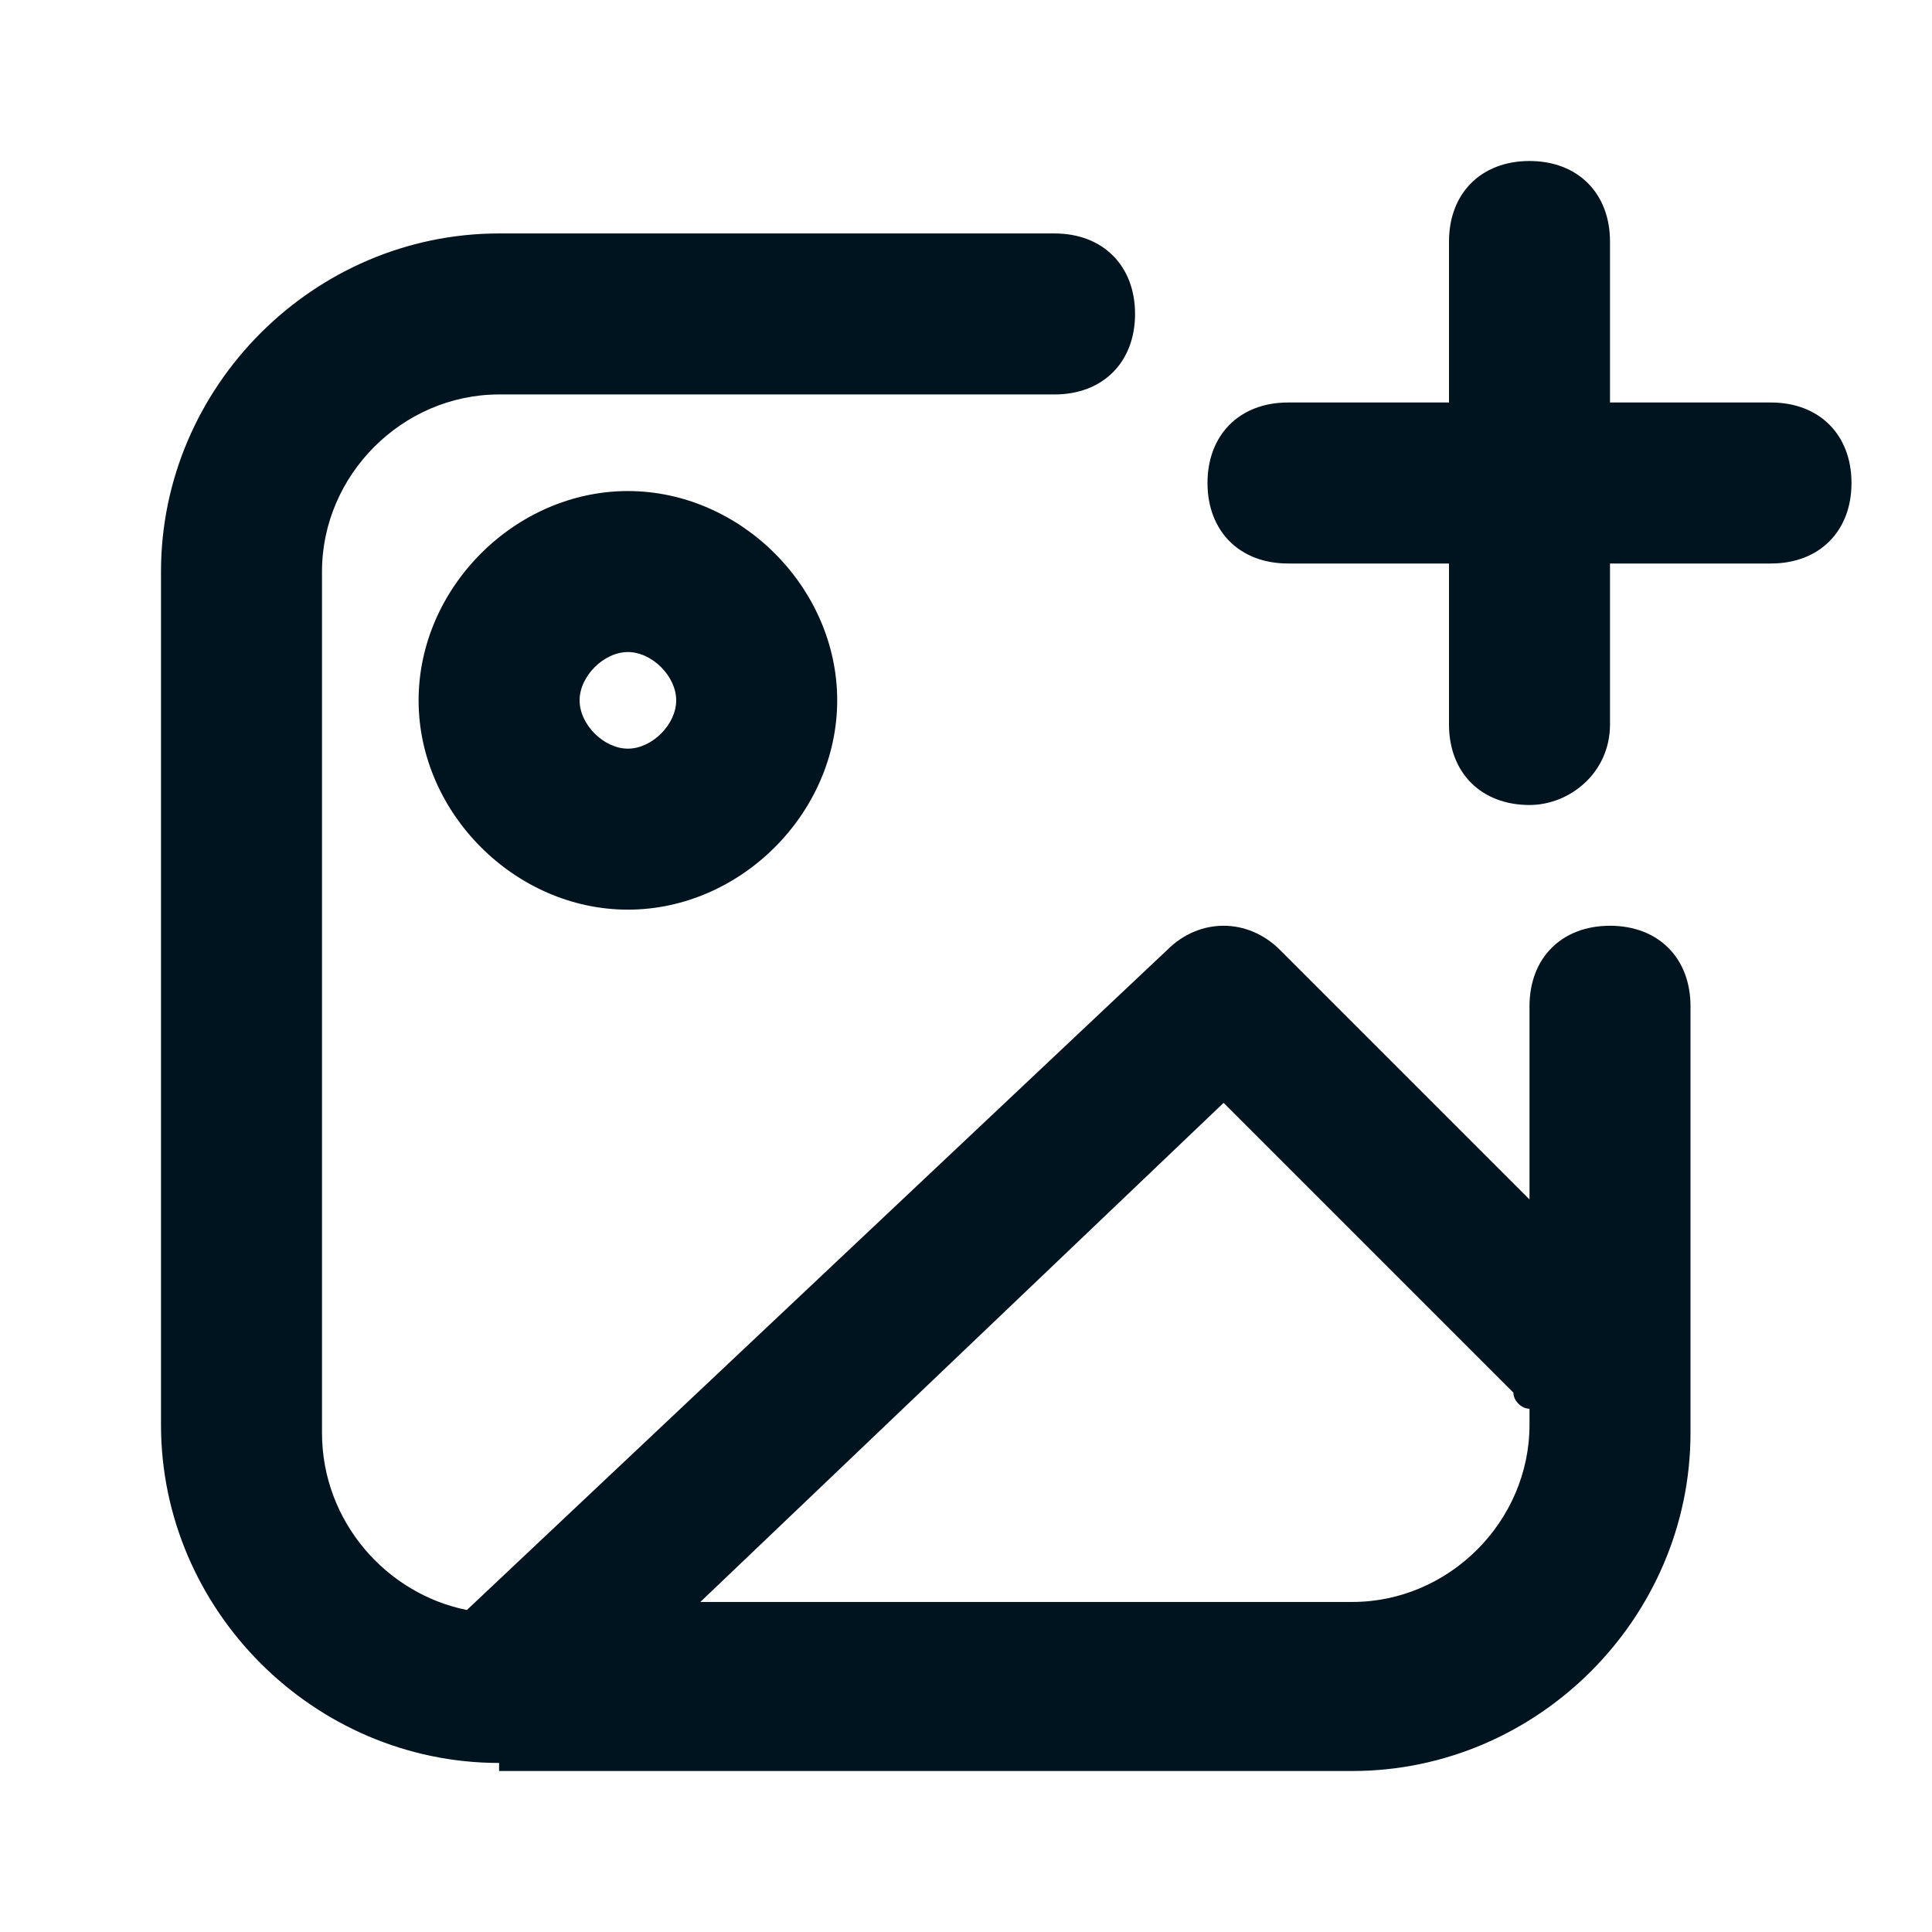 <svg width="24" height="24" viewBox="0 0 24 24" fill="none" xmlns="http://www.w3.org/2000/svg">
<path d="M6.2 21.9C3.9 21.9 2 20 2 17.7V7.1C2 4.8 3.9 2.9 6.2 2.9H13.1C13.7 2.9 14.1 3.3 14.1 3.9C14.1 4.5 13.7 4.9 13.1 4.9H6.2C5 4.9 4 5.9 4 7.1V17.8C4 18.9 4.8 19.8 5.8 20L14.5 11.8C14.9 11.4 15.5 11.4 15.9 11.8L19 14.9V12.5C19 11.9 19.4 11.5 20 11.5C20.6 11.5 21 11.9 21 12.5V17.8C21 20.1 19.1 22 16.8 22H6.2V21.9ZM8.7 19.9H16.8C18 19.9 19 18.9 19 17.7V17.5C18.9 17.5 18.8 17.4 18.8 17.3L15.2 13.7L8.7 19.9ZM7.8 11.3C6.4 11.3 5.2 10.1 5.2 8.7C5.2 7.3 6.4 6.1 7.8 6.1C9.2 6.1 10.4 7.3 10.4 8.7C10.4 10.1 9.2 11.3 7.8 11.3ZM7.8 8.1C7.5 8.1 7.2 8.4 7.2 8.7C7.2 9 7.5 9.3 7.8 9.3C8.1 9.3 8.4 9 8.4 8.7C8.4 8.4 8.1 8.1 7.8 8.1ZM19 10C18.4 10 18 9.6 18 9V7H16C15.4 7 15 6.6 15 6C15 5.4 15.4 5 16 5H18V3C18 2.4 18.4 2 19 2C19.6 2 20 2.4 20 3V5H22C22.6 5 23 5.4 23 6C23 6.6 22.6 7 22 7H20V9C20 9.6 19.5 10 19 10Z" fill="#00141F"/>
</svg>
